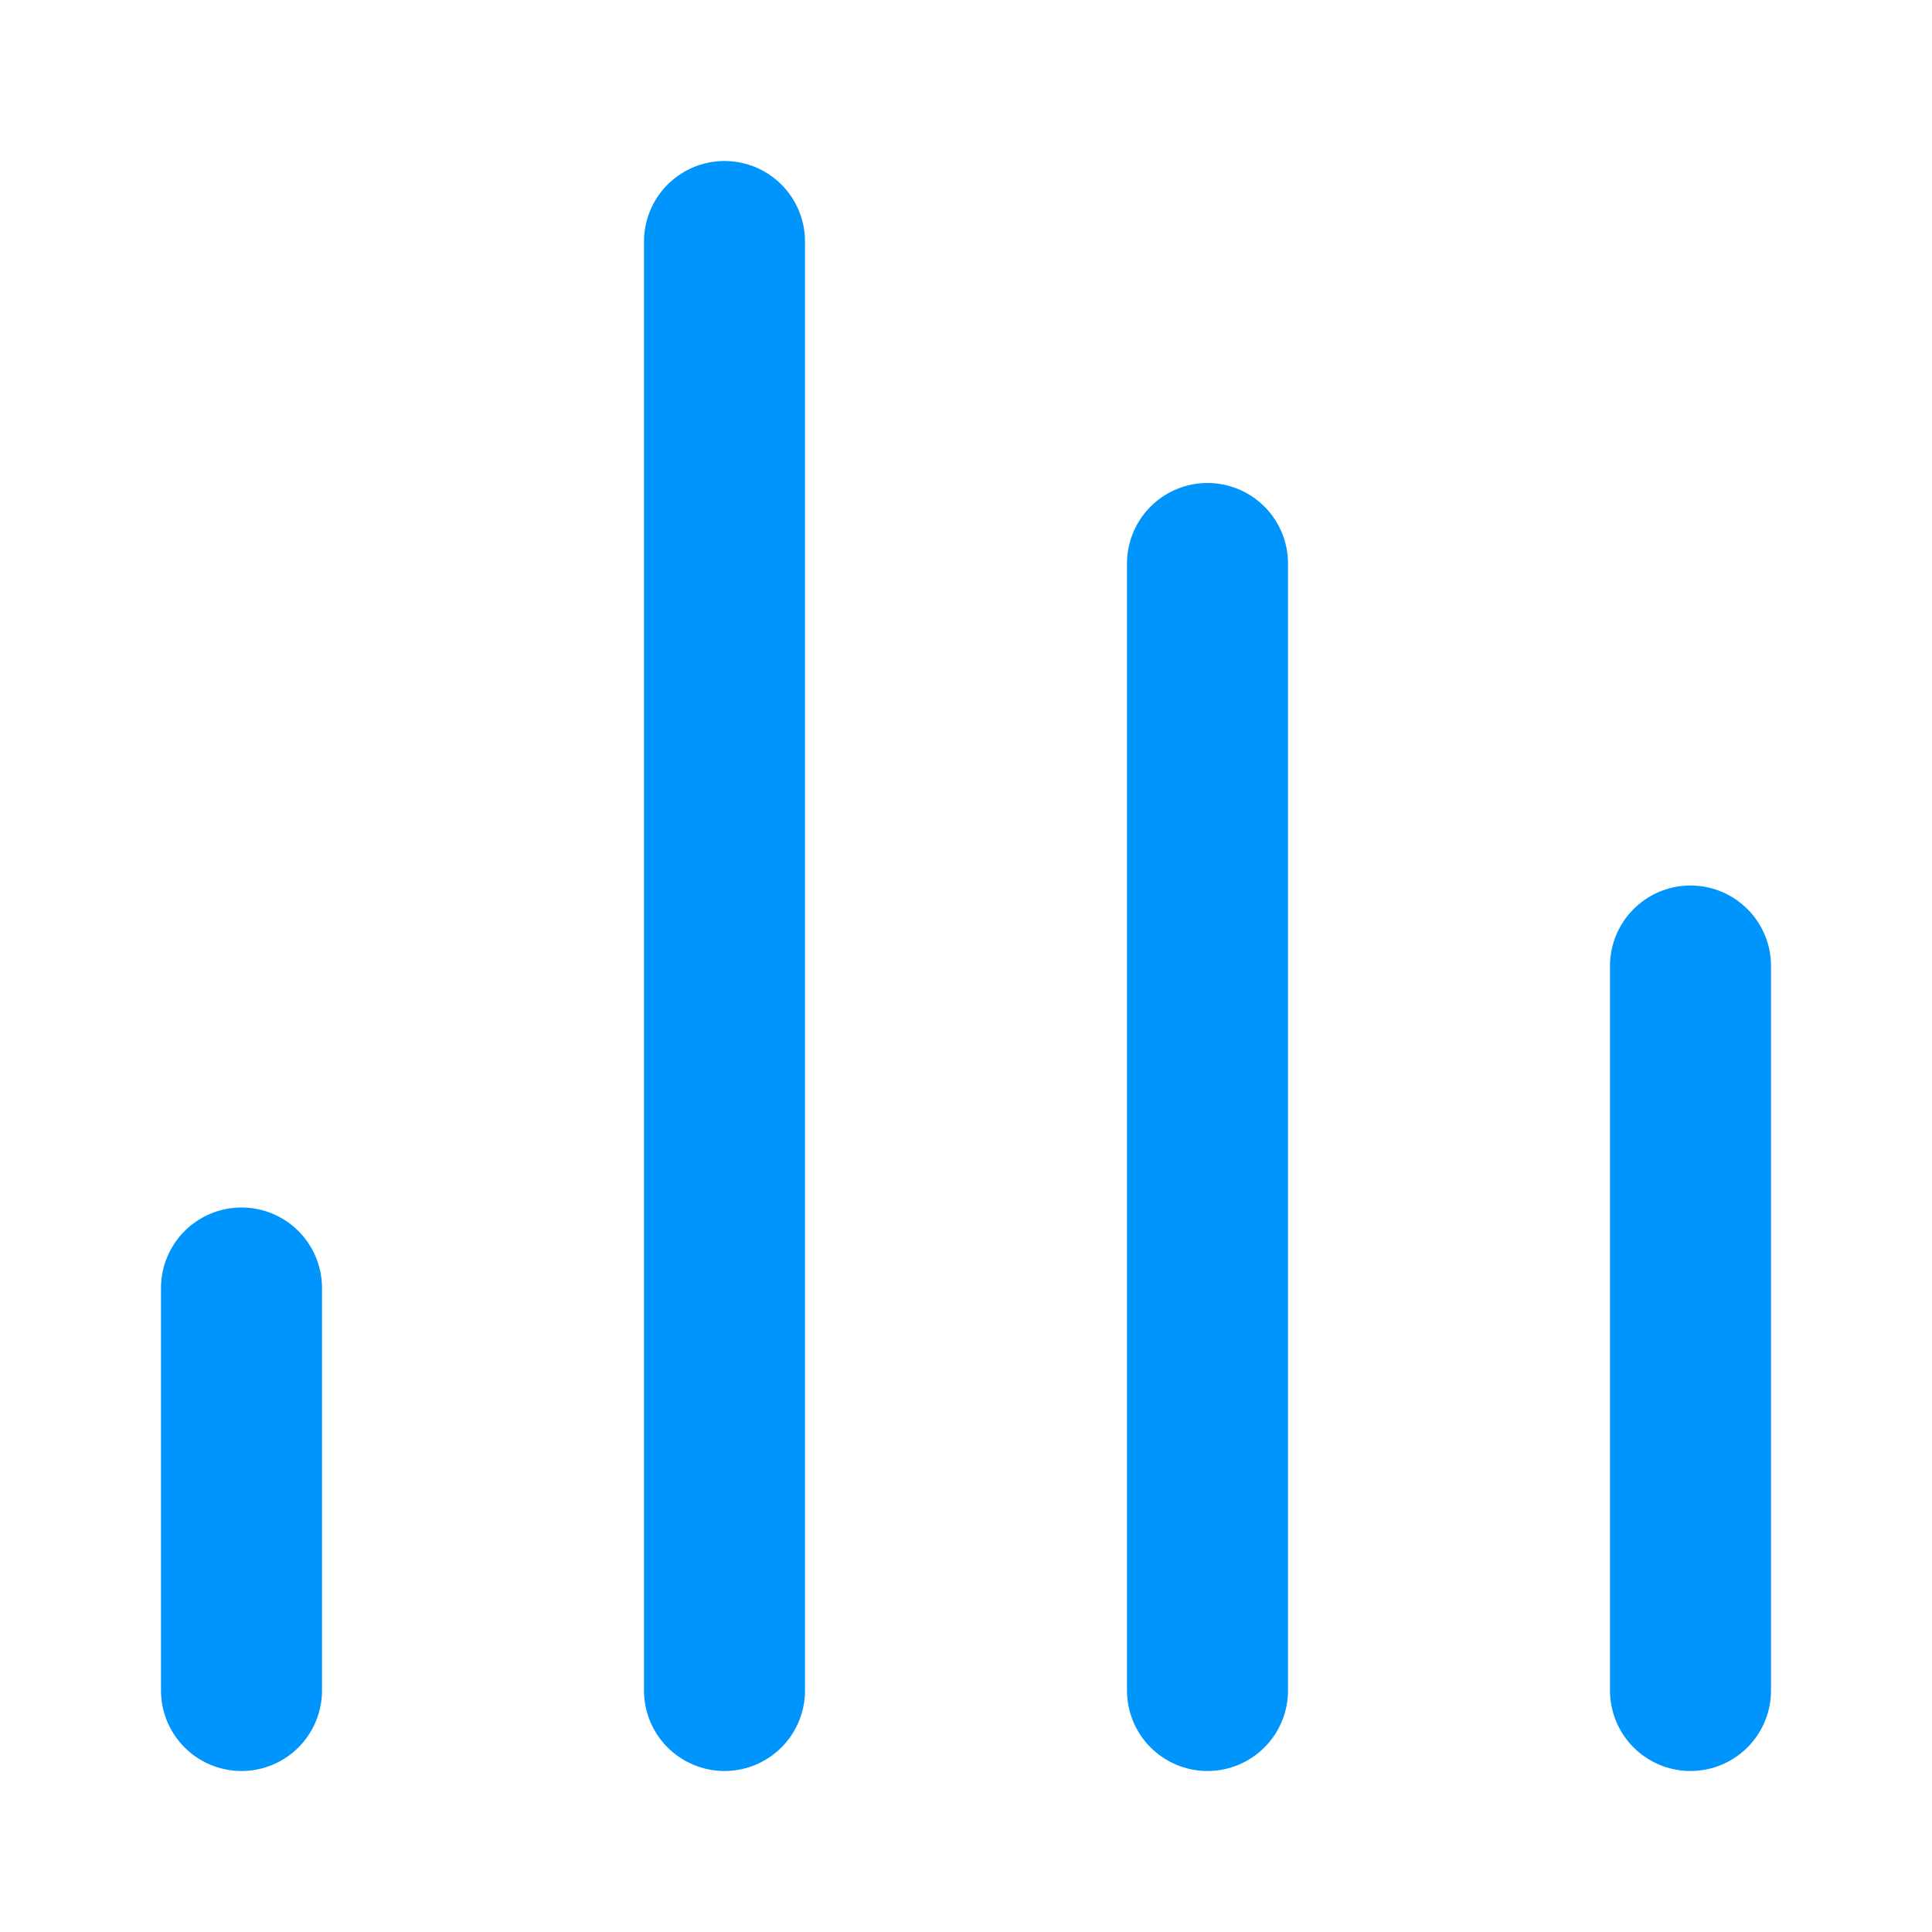 <svg width="48" height="48" viewBox="0 0 48 48" fill="none" xmlns="http://www.w3.org/2000/svg">
    <path d="M18 42L18 6M6 42L6 32M30 42L30 14M42 42V24" stroke="#0094FD" stroke-width="4" stroke-linecap="round" />
</svg>
